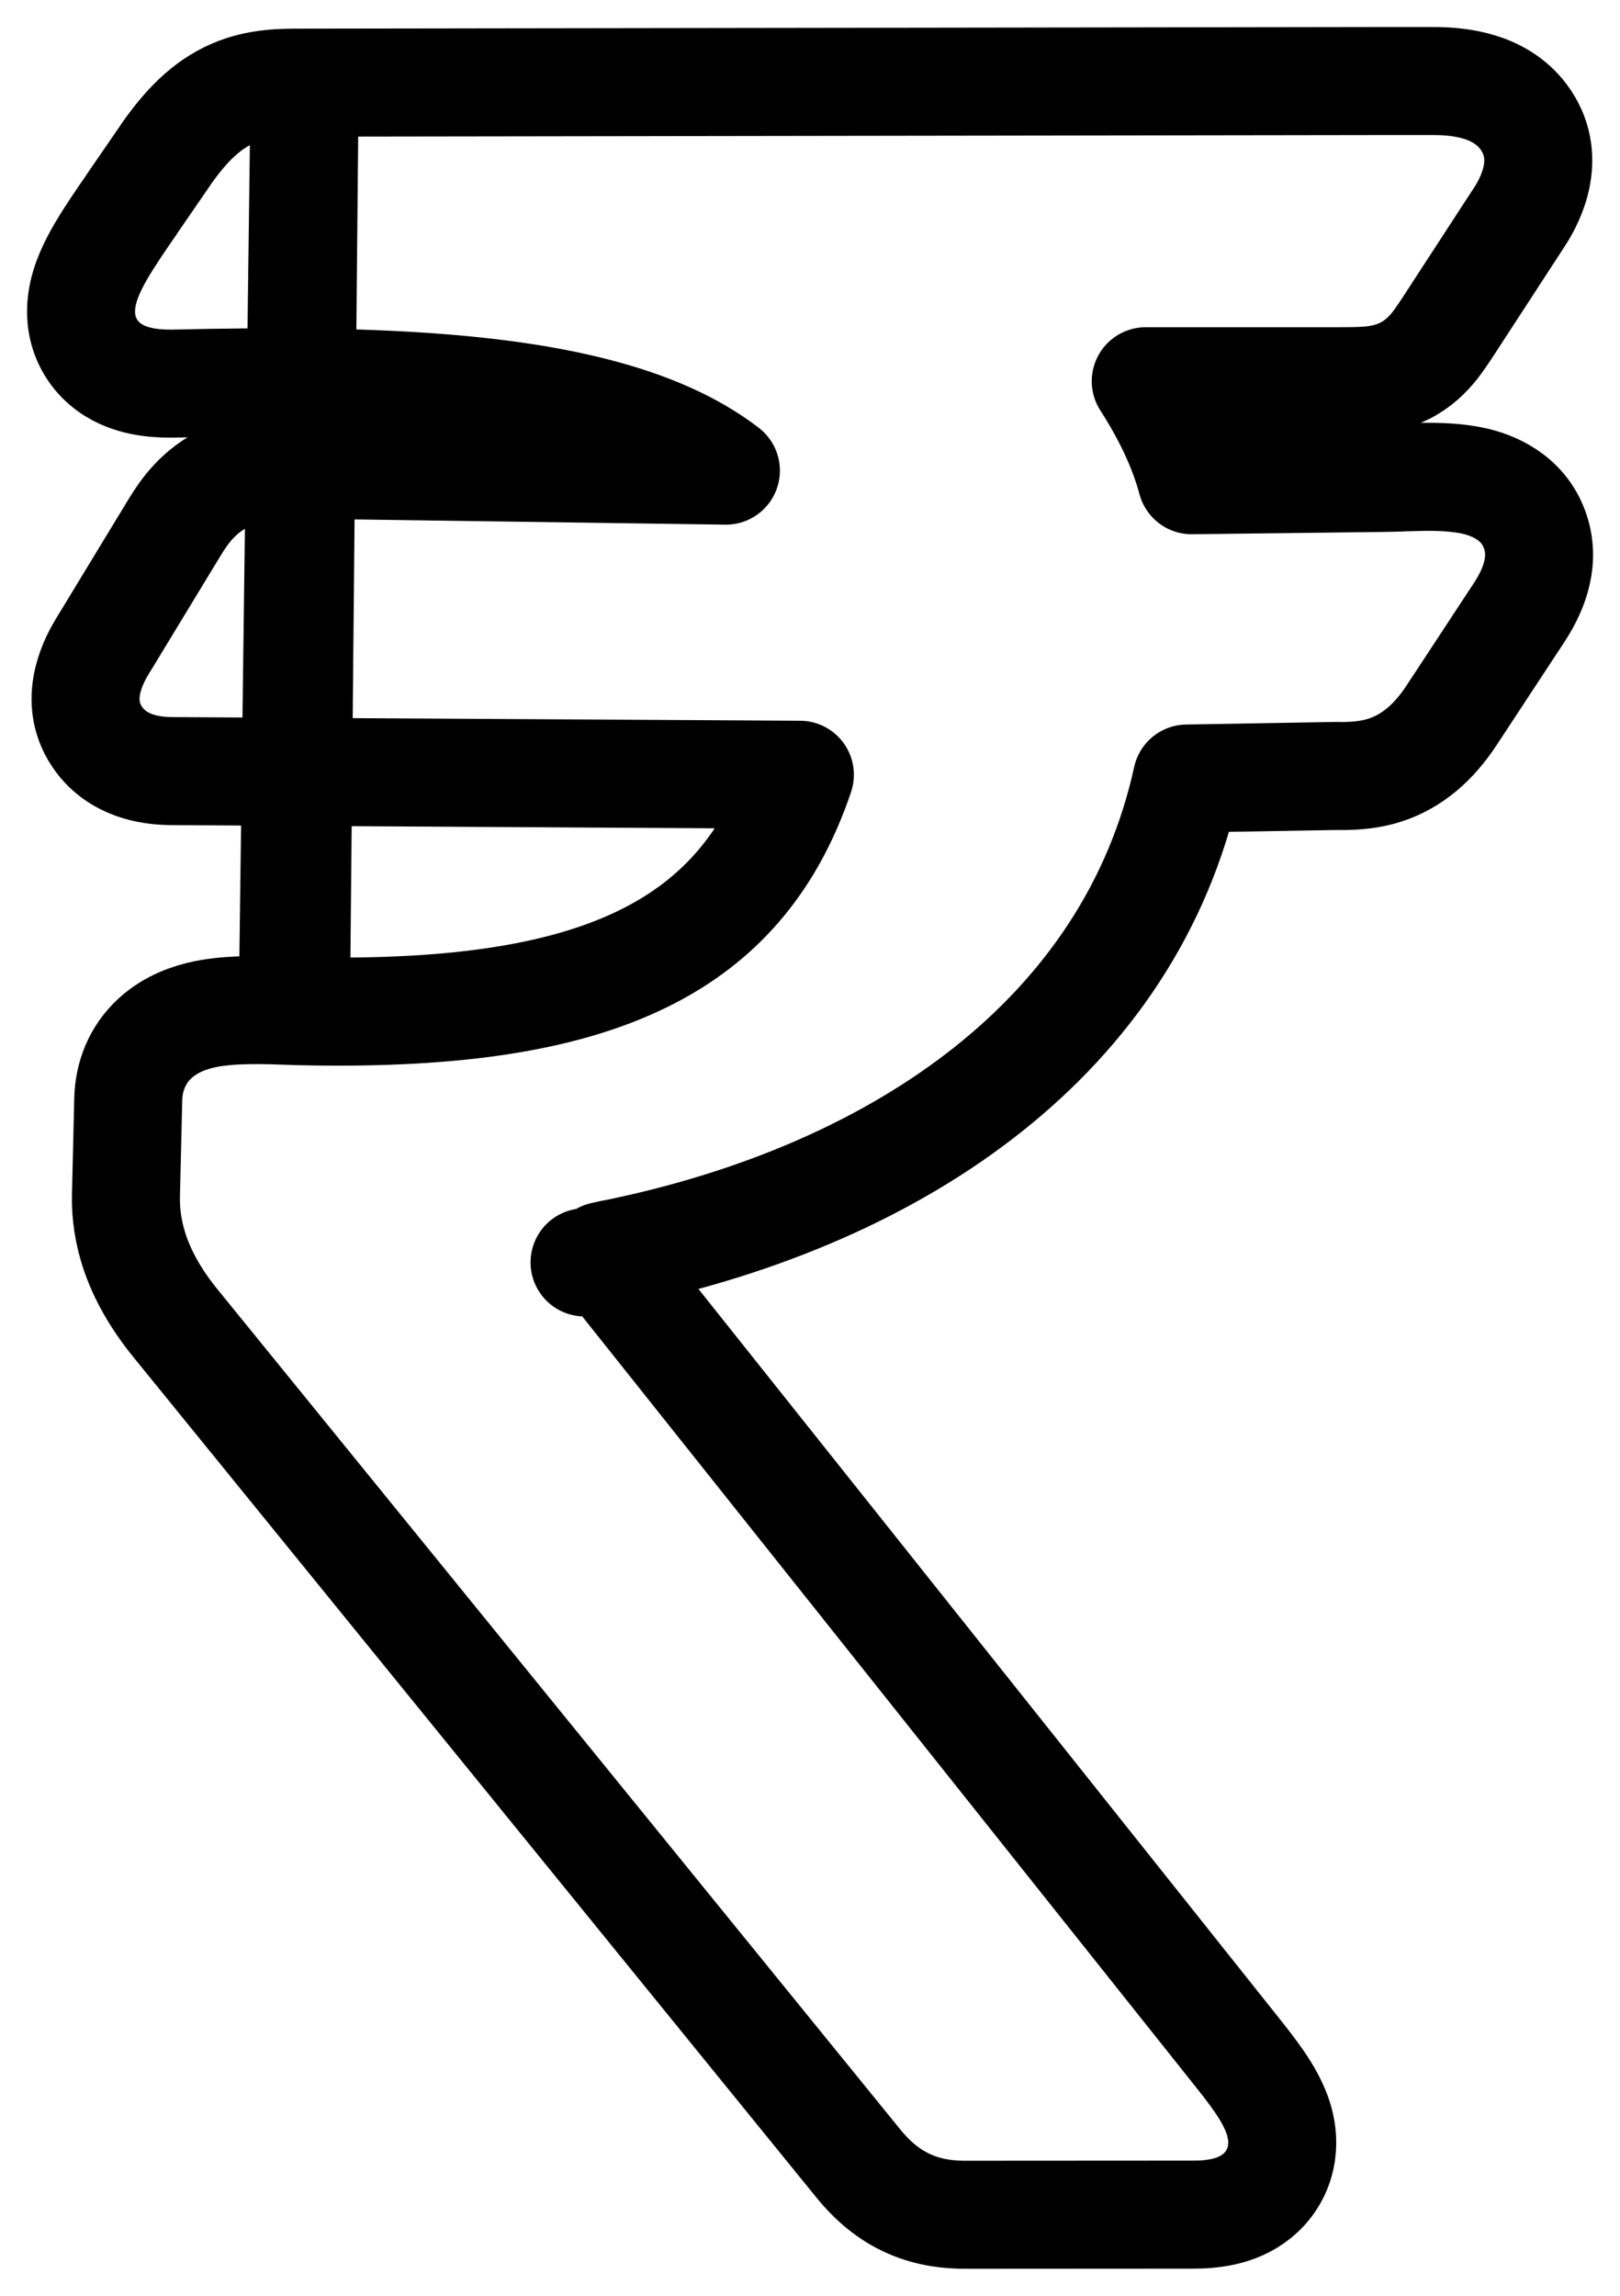 <svg width="12" height="17" viewBox="0 0 12 17" fill="none" xmlns="http://www.w3.org/2000/svg">
<path d="M2.257 0.612L2.258 0.612L9.585 0.601L10.248 0.6L10.249 0.6L10.615 0.6C10.73 0.6 10.847 0.611 10.956 0.644C11.063 0.676 11.193 0.74 11.287 0.867C11.499 1.154 11.349 1.466 11.25 1.614L10.754 2.376L10.748 2.386C10.71 2.444 10.668 2.508 10.626 2.562C10.575 2.625 10.505 2.697 10.401 2.748C10.301 2.798 10.203 2.812 10.127 2.818C10.058 2.823 9.977 2.823 9.896 2.823L9.885 2.823H9.586H8.487C8.639 3.059 8.76 3.306 8.827 3.556L10.242 3.539C10.281 3.539 10.324 3.537 10.375 3.536L10.38 3.535C10.431 3.534 10.488 3.532 10.546 3.531C10.654 3.53 10.796 3.533 10.926 3.563C11.037 3.589 11.283 3.67 11.372 3.935C11.455 4.18 11.339 4.405 11.25 4.54L10.753 5.296C10.619 5.5 10.46 5.635 10.267 5.7C10.122 5.749 9.969 5.747 9.91 5.746C9.902 5.746 9.896 5.746 9.892 5.746L8.792 5.765C8.374 7.671 6.671 8.834 4.611 9.269L4.598 9.272L4.598 9.272C4.547 9.281 4.504 9.29 4.467 9.299C4.472 9.306 4.478 9.314 4.485 9.322L9.151 15.18C9.206 15.249 9.272 15.332 9.327 15.412C9.378 15.486 9.447 15.596 9.479 15.72C9.496 15.787 9.509 15.879 9.485 15.982C9.46 16.094 9.398 16.191 9.31 16.262C9.159 16.384 8.968 16.399 8.839 16.399L7.154 16.4C7.03 16.4 6.886 16.386 6.738 16.321C6.588 16.256 6.464 16.151 6.357 16.019L1.301 9.8C1.008 9.44 0.927 9.12 0.933 8.852L0.95 8.14C0.954 7.971 1.017 7.809 1.149 7.688C1.268 7.579 1.41 7.533 1.519 7.51C1.719 7.469 1.967 7.479 2.168 7.486L2.257 0.612ZM2.257 0.612C2.248 0.612 2.24 0.612 2.231 0.612C2.099 0.612 1.911 0.611 1.729 0.69C1.522 0.779 1.371 0.941 1.229 1.143L1.229 1.143L1.227 1.147L0.98 1.506C0.98 1.506 0.98 1.507 0.98 1.507C0.894 1.631 0.813 1.75 0.751 1.855C0.696 1.95 0.625 2.083 0.606 2.226C0.595 2.305 0.596 2.412 0.646 2.521C0.698 2.635 0.784 2.712 0.872 2.759C1.02 2.838 1.193 2.844 1.32 2.84C2.615 2.809 3.636 2.852 4.402 3.048C4.809 3.152 5.129 3.295 5.377 3.485L2.265 3.441C2.05 3.438 1.846 3.455 1.668 3.541C1.472 3.636 1.366 3.785 1.293 3.906L0.754 4.793C0.678 4.919 0.536 5.212 0.736 5.479C0.824 5.597 0.943 5.651 1.03 5.677C1.118 5.703 1.207 5.71 1.284 5.71L5.925 5.737C5.697 6.415 5.303 6.826 4.795 7.084C4.148 7.412 3.271 7.513 2.192 7.487L2.257 0.612ZM4.33 9.348C4.33 9.348 4.33 9.347 4.331 9.347L4.33 9.348ZM10.249 1V1V1Z" stroke="black" stroke-width="0.8" stroke-linejoin="round"/>
</svg>
